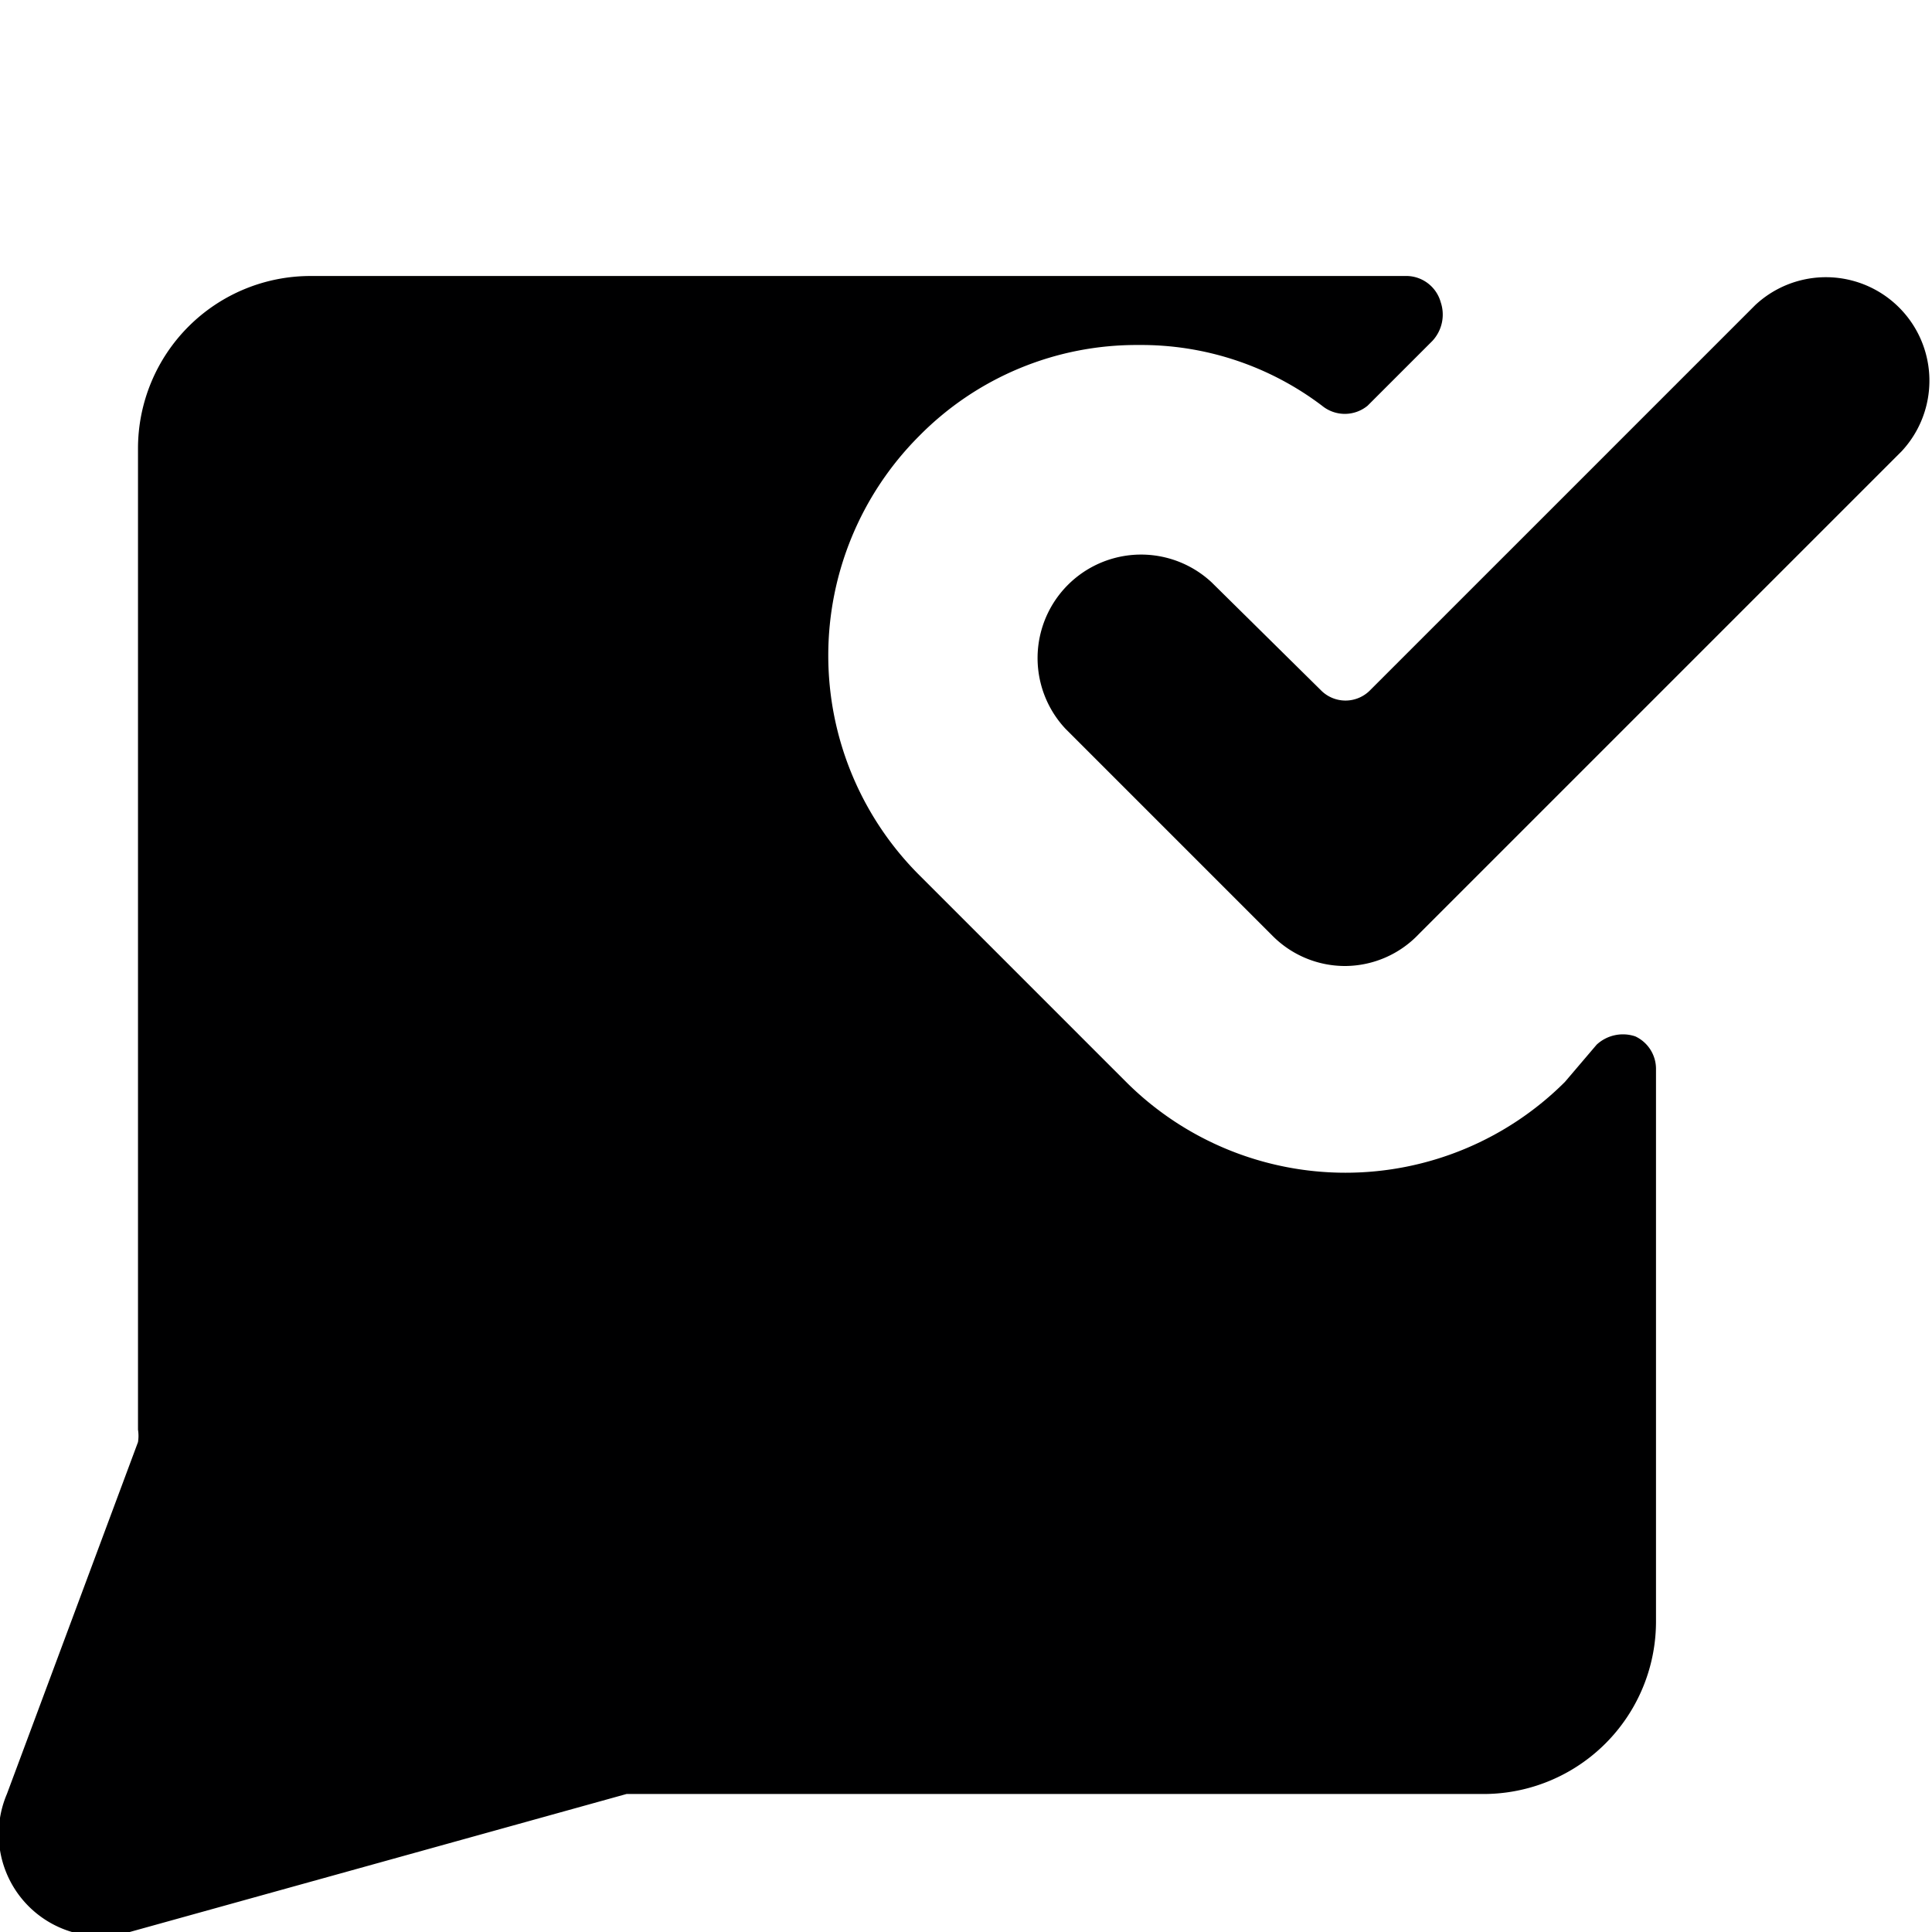 <svg xmlns="http://www.w3.org/2000/svg" viewBox="0 0 14 14">
  <g>
    <path d="M9.75,7a.74.74,0,0,1-.53-.22l-1.5-1.5A.75.75,0,0,1,8.78,4.22L9.57,5a.25.25,0,0,0,.36,0l2.79-2.79a.75.75,0,0,1,1.06,1.06l-3.5,3.5A.74.74,0,0,1,9.75,7Z" style="fill: #000001"/>
    <path d="M11.34,7.84a2.25,2.25,0,0,1-3.18,0l-1.5-1.5a2.25,2.25,0,0,1,0-3.18A2.21,2.21,0,0,1,8.25,2.5a2.17,2.17,0,0,1,1.33.44.26.26,0,0,0,.33,0l.47-.47a.28.28,0,0,0,.06-.28A.26.26,0,0,0,10.2,2H2.25A1.25,1.25,0,0,0,1,3.25v7.11a.29.29,0,0,1,0,.09L.05,13a.74.74,0,0,0,.89,1l3.6-1h6.21A1.25,1.25,0,0,0,12,11.75v-4a.26.26,0,0,0-.15-.24.28.28,0,0,0-.28.06Z" style="fill: #000001"/>
  </g>
</svg>

